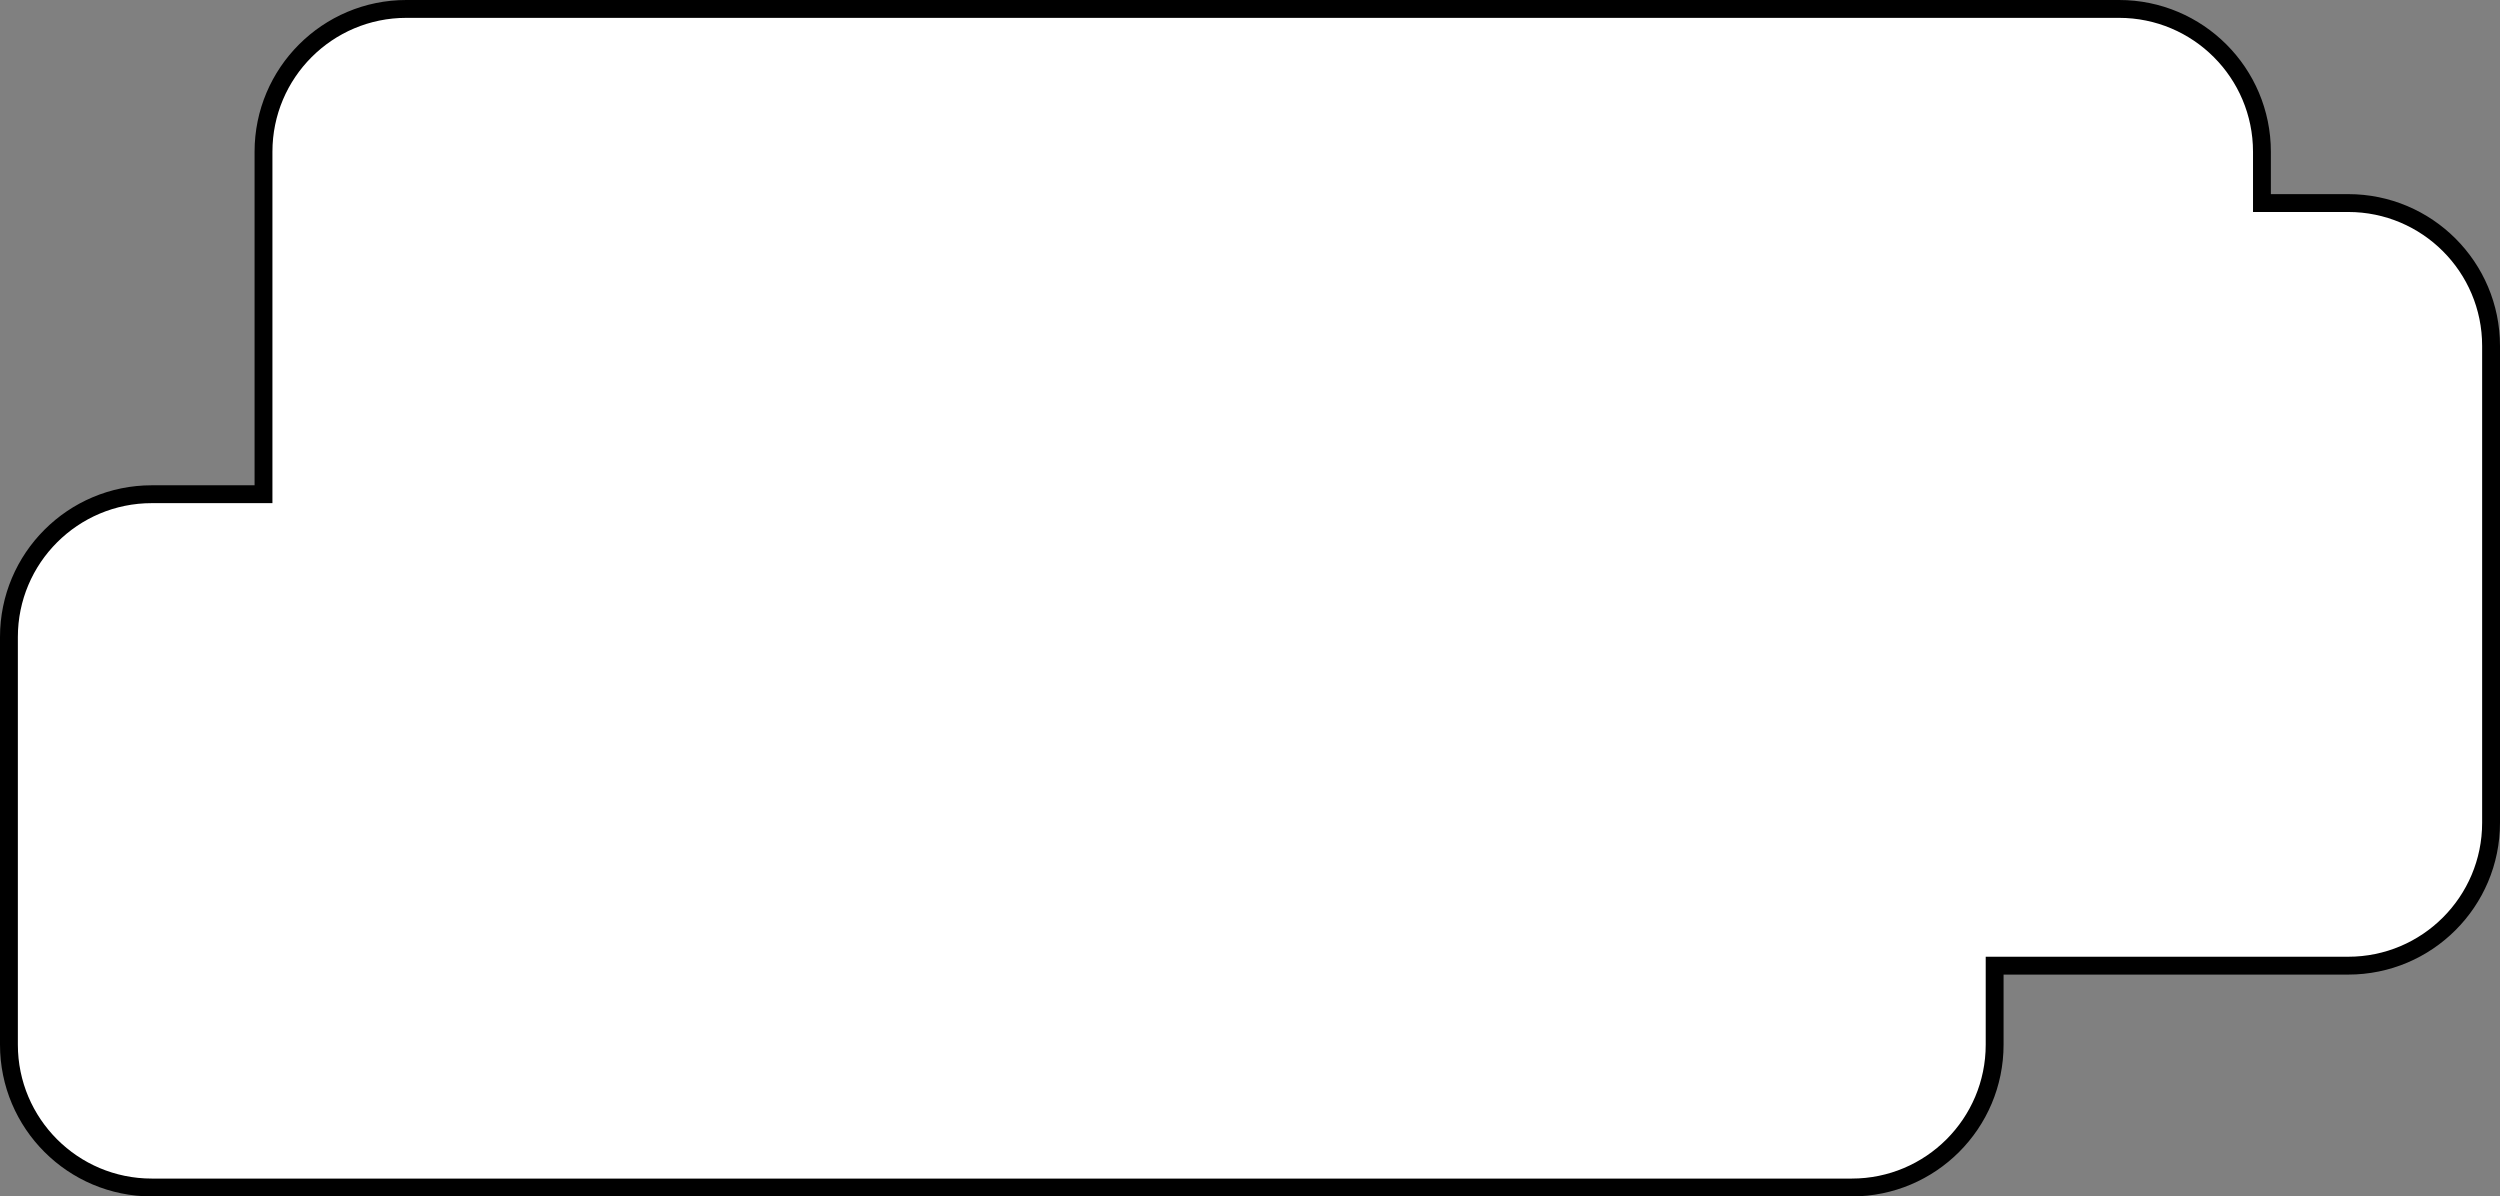 <?xml version="1.0" encoding="UTF-8" standalone="no"?>
<svg
   width="140"
   height="67"
   viewBox="0 0 140 67"
   fill="none"
   version="1.1"
   id="svg3"
   sodipodi:docname="cloud2.svg"
   inkscape:version="1.3 (0e150ed6c4, 2023-07-21)"
   xmlns:inkscape="http://www.inkscape.org/namespaces/inkscape"
   xmlns:sodipodi="http://sodipodi.sourceforge.net/DTD/sodipodi-0.dtd"
   xmlns="http://www.w3.org/2000/svg"
   xmlns:svg="http://www.w3.org/2000/svg">
  <rect x="0" y="0" width="140" height="67" fill="#808080" stroke="none"/>
  <defs
     id="defs3" />
  <sodipodi:namedview
     id="namedview3"
     pagecolor="#505050"
     bordercolor="#eeeeee"
     borderopacity="1"
     inkscape:showpageshadow="0"
     inkscape:pageopacity="0"
     inkscape:pagecheckerboard="0"
     inkscape:deskcolor="#505050"
     inkscape:zoom="9.3453237"
     inkscape:cx="70.035027"
     inkscape:cy="33.546189"
     inkscape:window-width="1920"
     inkscape:window-height="1057"
     inkscape:window-x="1912"
     inkscape:window-y="-8"
     inkscape:window-maximized="1"
     inkscape:current-layer="svg3" />
  <mask
     id="path-1-inside-1_3_43"
     fill="#ffffff">
    <path
       fill-rule="evenodd"
       clip-rule="evenodd"
       d="M 14.256,8 C 14.256,3.582 17.838,0 22.256,0 h 95.913 c 4.419,0 8,3.582 8,8 v 2.871 H 131 c 4.418,0 8,3.582 8,8 v 26.706 c 0,4.418 -3.582,8 -8,8 H 111.2 V 58 c 0,4.418 -3.582,8 -8,8 H 8 C 3.582,66 0,62.418 0,58 V 35.176 c 0,-4.418 3.582,-8 8,-8 h 6.256 z"
       id="path1" />
  </mask>
  <path
     fill-rule="evenodd"
     clip-rule="evenodd"
     d="m 14.756,8.5 c 0,-4.418 3.582,-8 8,-8 h 95.913 c 4.419,0 8,3.582 8,8 v 2.871 h 4.831 c 4.418,0 8,3.582 8,8 v 26.706 c 0,4.418 -3.582,8 -8,8 H 111.7 V 58.5 c 0,4.418 -3.582,8 -8,8 H 8.5 c -4.418,0 -8,-3.582 -8,-8 V 35.676 c 0,-4.418 3.582,-8 8,-8 h 6.256 z"
     fill="#ffffff"
     id="path2"
     style="stroke:#000000;stroke-opacity:1" />
</svg>
